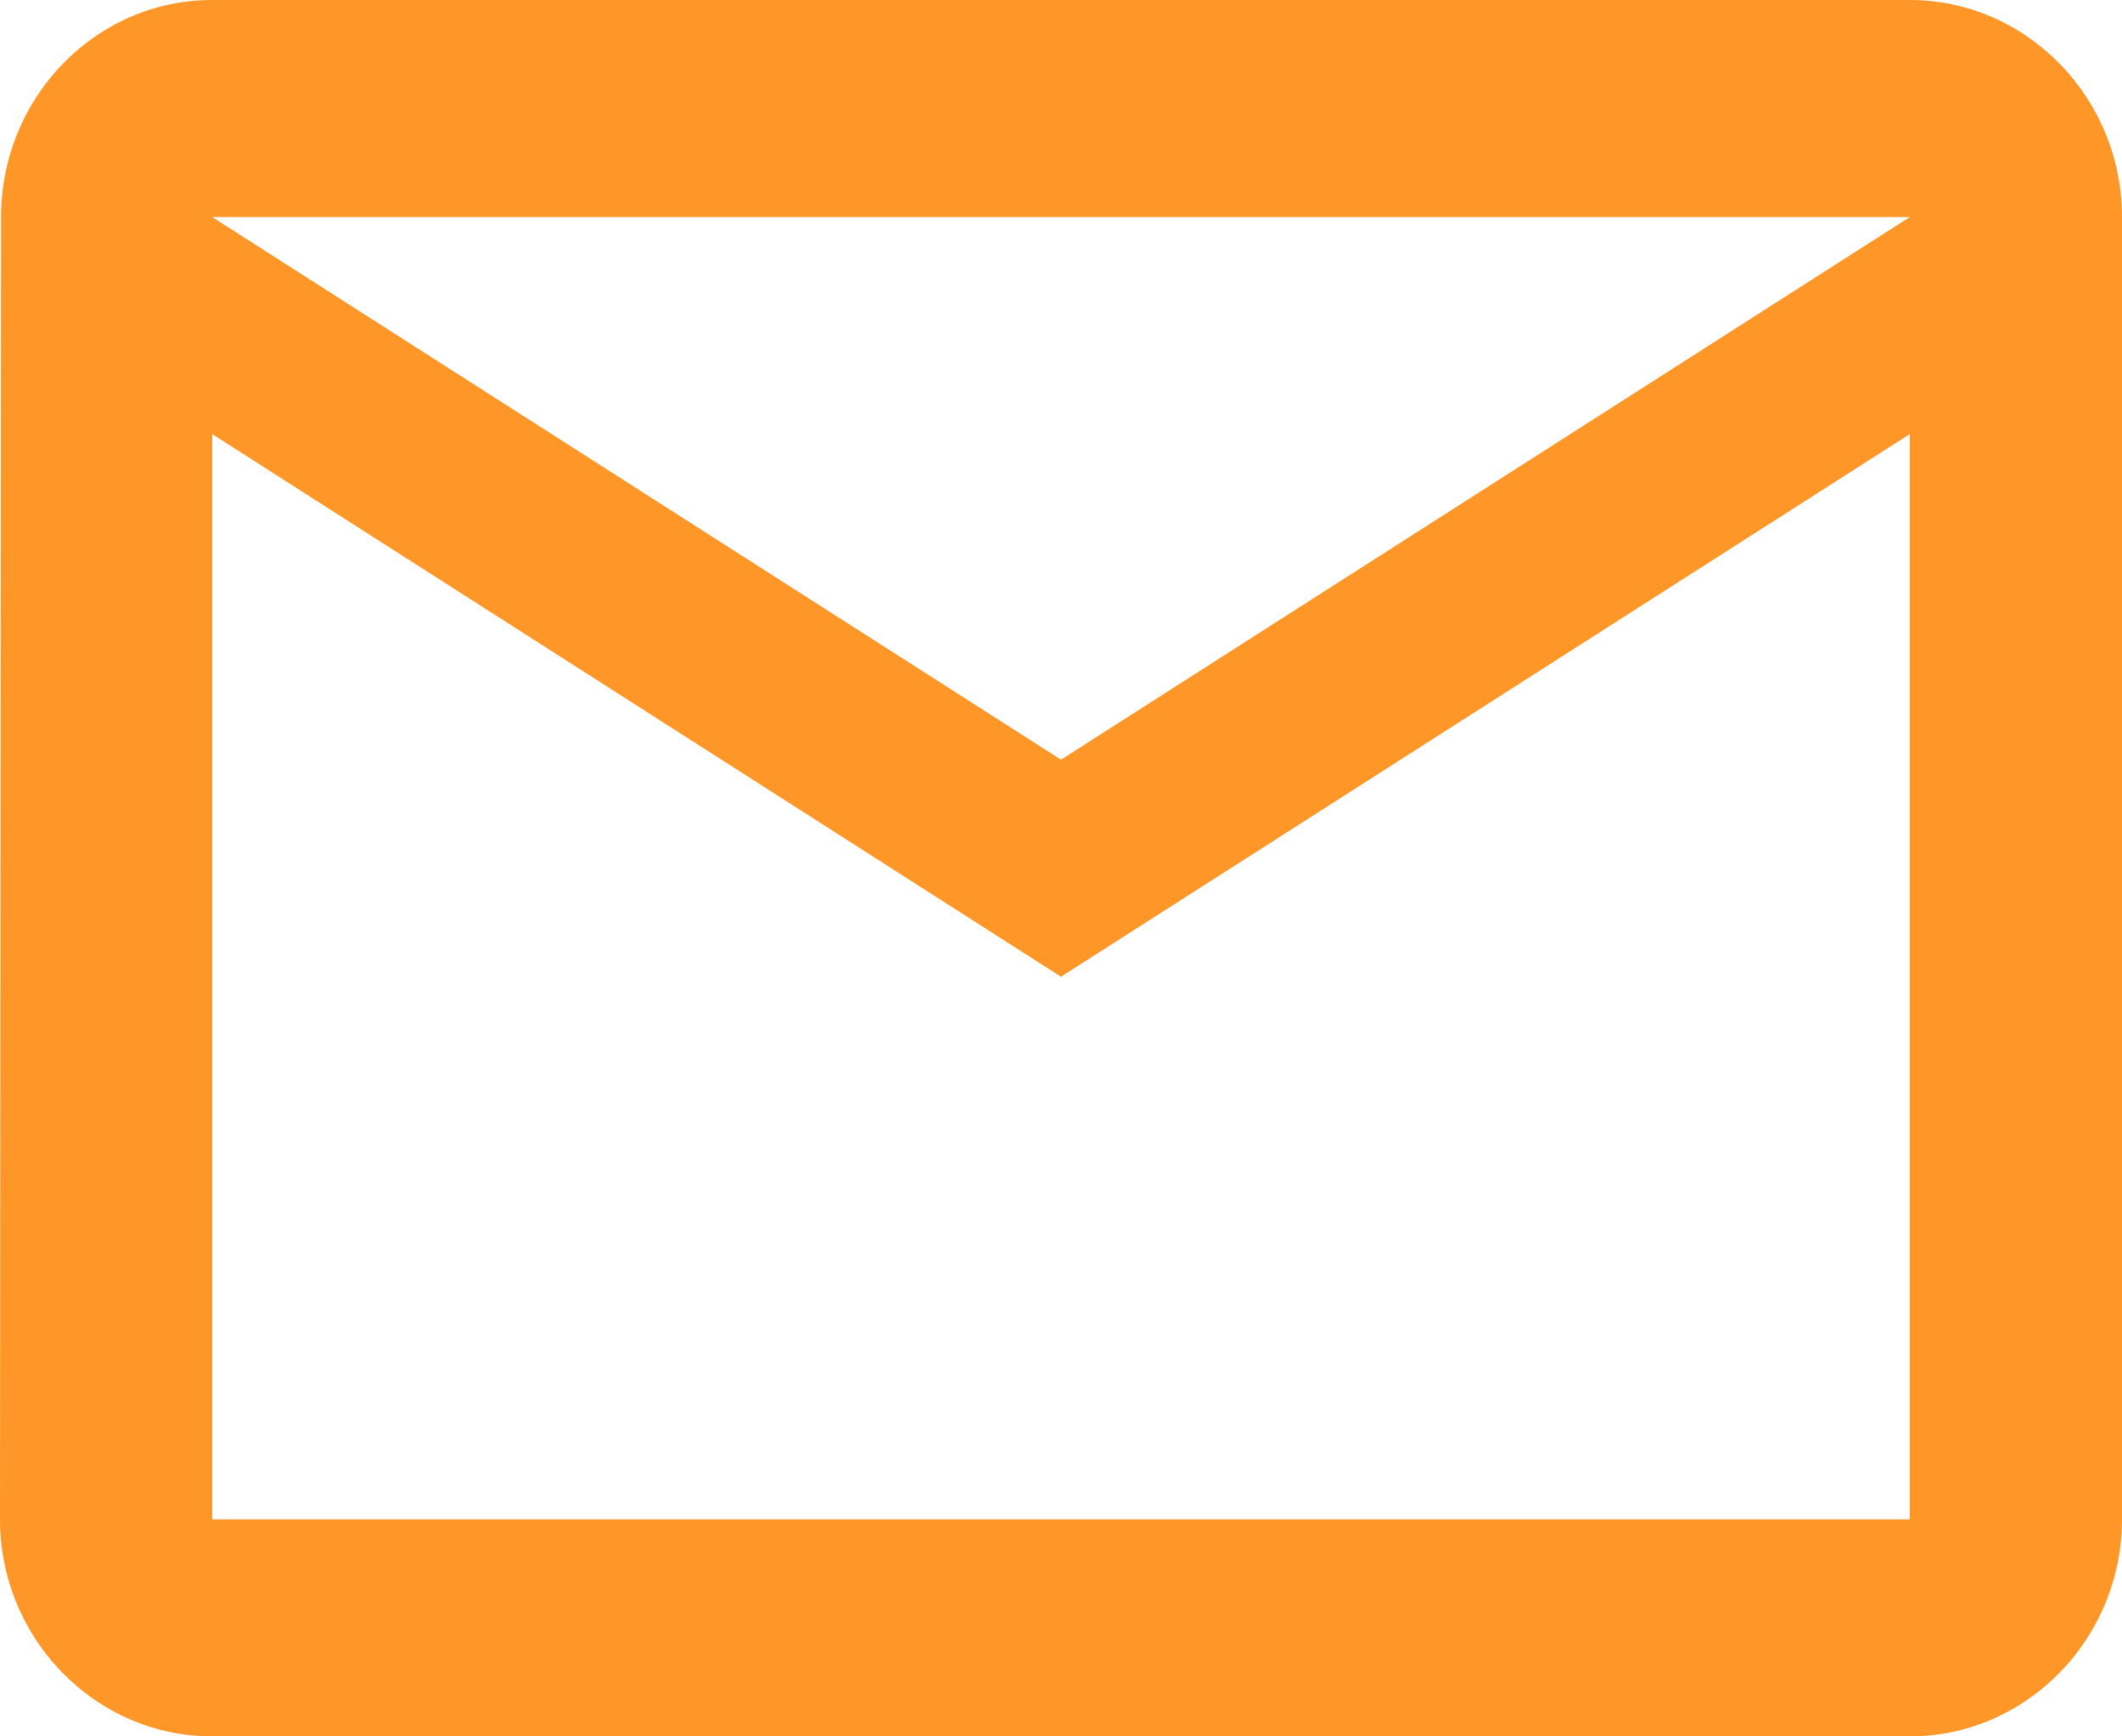 <svg width="22" height="18" viewBox="0 0 22 18" fill="#FF9728" xmlns="http://www.w3.org/2000/svg">
<path d="M19.8 0H2.2C0.99 0 0.011 1.012 0.011 2.25L0 15.75C0 16.988 0.99 18 2.2 18H19.8C21.01 18 22 16.988 22 15.75V2.25C22 1.012 21.01 0 19.8 0ZM19.8 15.75H2.2V4.5L11 10.125L19.8 4.5V15.75ZM11 7.875L2.2 2.25H19.8L11 7.875Z" fill="#FF9728"/>
</svg>
